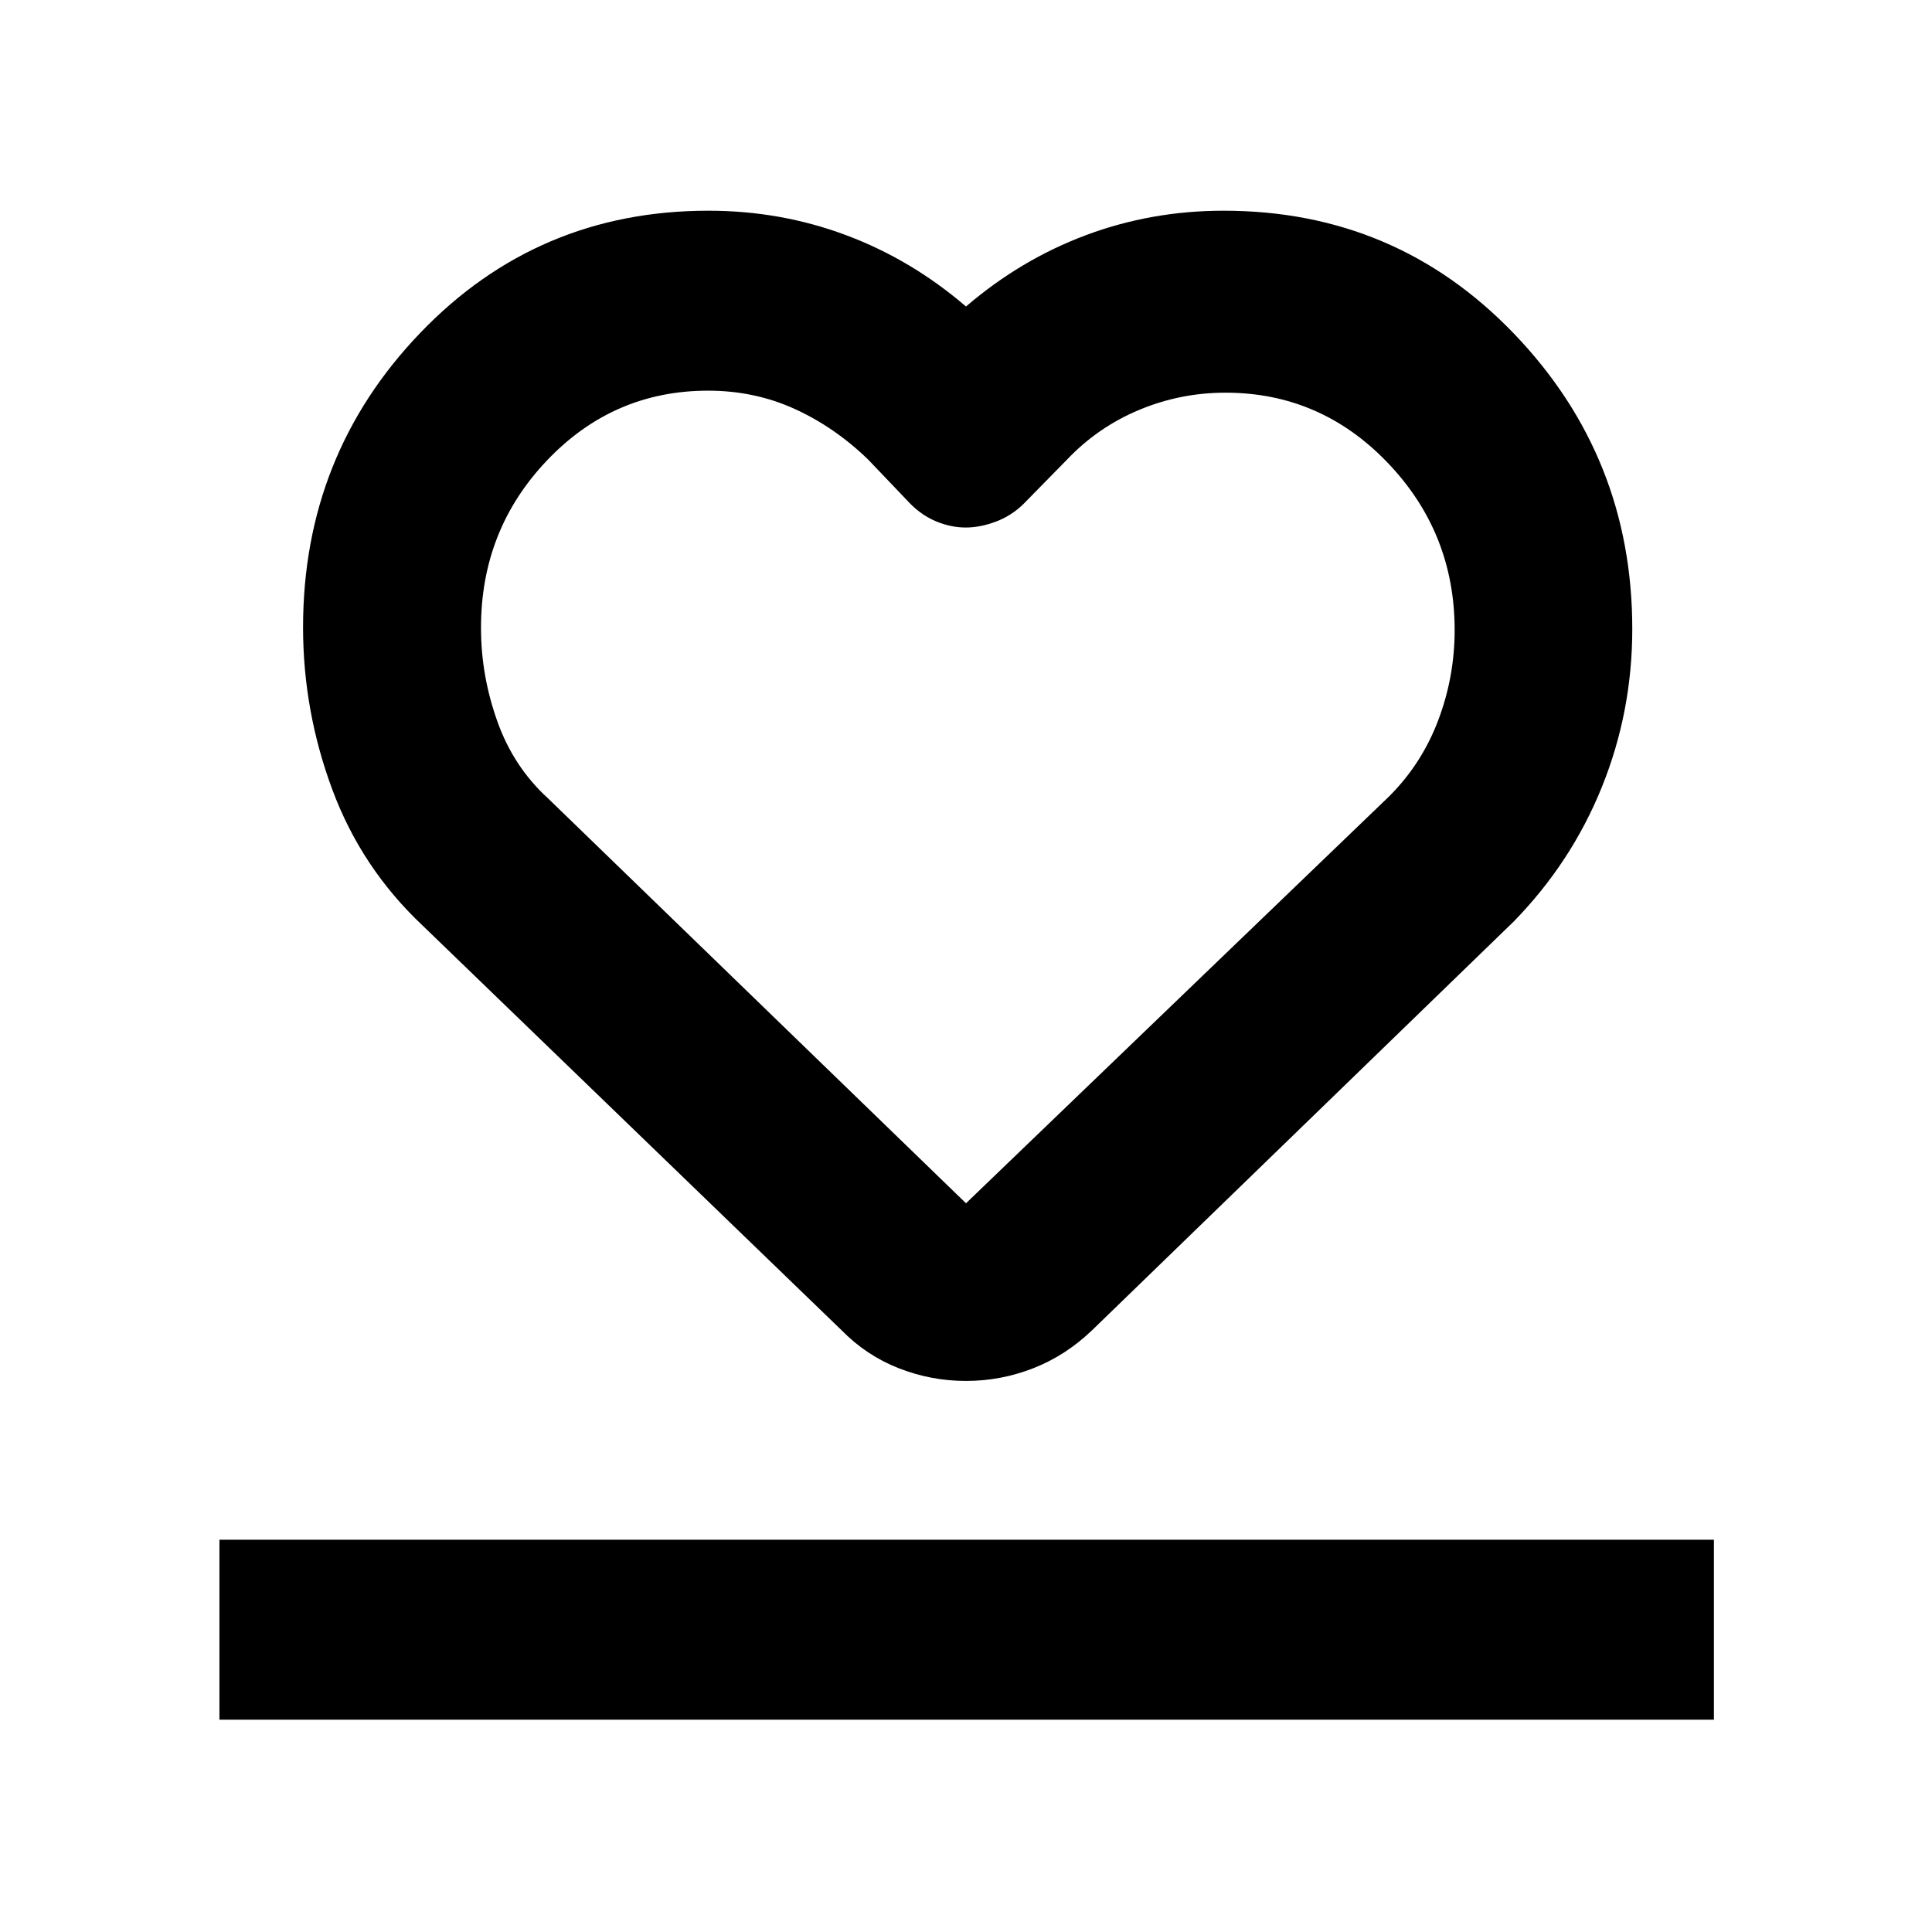 <svg xmlns="http://www.w3.org/2000/svg" height="40" viewBox="0 -960 960 960" width="40"><path d="M109.04-105.51v-89.42h742.59v89.42H109.04Zm101.02-394.53q-30.48-28.66-44.97-67.71-14.5-39.05-14.5-80.53 0-85.65 58.25-146.33Q267.09-855.3 352-855.3q35.9 0 68.35 12.13 32.46 12.13 59.65 35.47 27.19-23.34 59.65-35.47Q572.1-855.3 608-855.3q85.67 0 144.37 61.18t58.7 146.64q0 41.15-15.11 78.55-15.11 37.41-43.78 66.81l-209.41 203q-13.16 12.65-29.29 18.97-16.13 6.33-33.48 6.33-17.35 0-33.46-6.33-16.11-6.32-28.48-18.97l-208-200.92Zm62.25-63.26L480-362.1l210.26-202.2q16.18-16.14 24.37-37.77 8.18-21.63 8.18-44.84 0-48.45-33.34-83.21-33.34-34.76-80.51-34.76-22.5 0-42.98 8.58-20.48 8.57-35.75 24.64l-21.59 22q-5.96 5.89-13.77 8.84-7.81 2.94-14.99 2.94-7.23 0-14.45-2.94-7.22-2.95-13.07-8.84l-21-22q-16.63-16.12-36.54-25.17-19.92-9.05-43.01-9.05-47.02 0-79.99 34.64-32.97 34.64-32.81 83.49 0 23.36 8.08 46.1 8.08 22.73 25.22 38.35ZM480-564.45Z"/></svg>